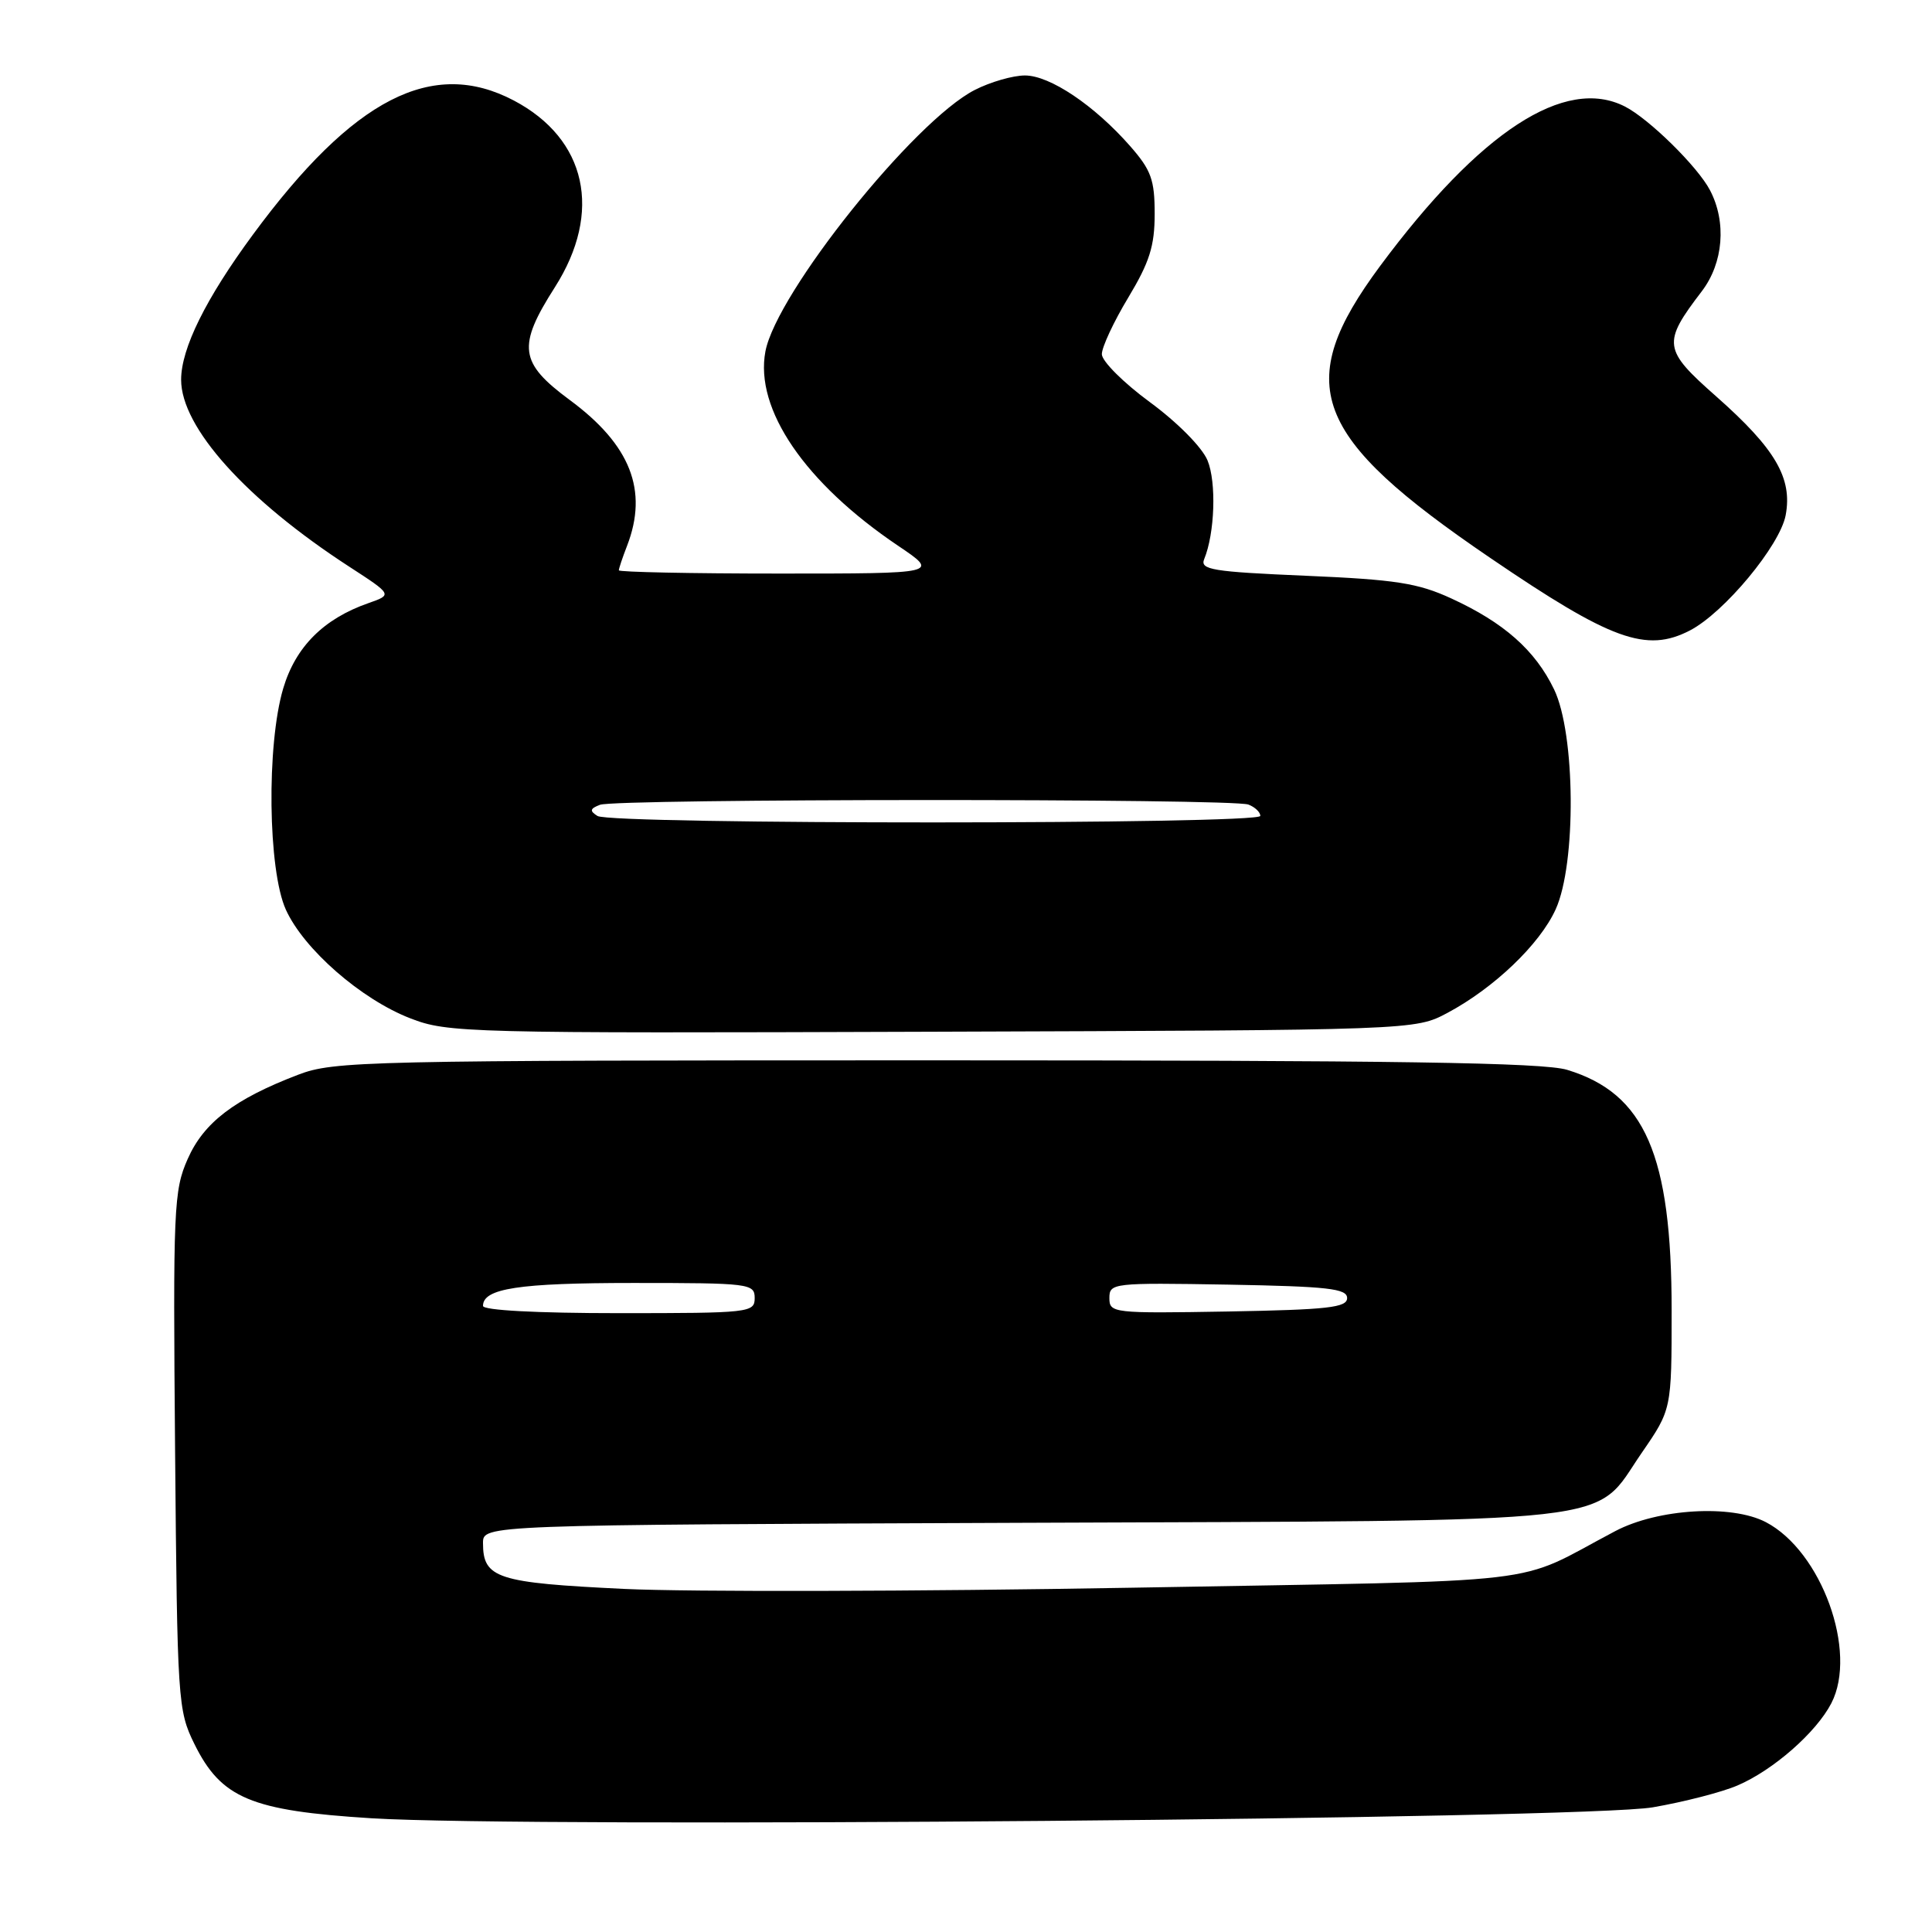 <?xml version="1.0" encoding="UTF-8" standalone="no"?>
<!DOCTYPE svg PUBLIC "-//W3C//DTD SVG 1.1//EN" "http://www.w3.org/Graphics/SVG/1.1/DTD/svg11.dtd" >
<svg xmlns="http://www.w3.org/2000/svg" xmlns:xlink="http://www.w3.org/1999/xlink" version="1.1" viewBox="0 0 256 256">
 <g >
 <path fill="currentColor"
d=" M 219.00 239.48 C 223.12 238.77 228.17 237.47 230.21 236.59 C 234.95 234.57 240.66 229.56 242.66 225.69 C 246.19 218.87 241.36 205.54 233.98 201.69 C 229.43 199.32 219.69 199.90 214.03 202.88 C 200.17 210.17 207.11 209.36 150.00 210.38 C 121.67 210.88 91.40 210.95 82.71 210.54 C 65.84 209.73 64.00 209.14 64.00 204.46 C 64.00 202.06 64.00 202.06 135.25 201.78 C 216.69 201.46 210.93 202.11 217.53 192.52 C 221.50 186.76 221.50 186.76 221.50 173.63 C 221.50 153.03 217.97 144.90 207.66 141.76 C 204.46 140.79 185.21 140.50 124.00 140.50 C 48.11 140.50 44.27 140.59 39.50 142.41 C 31.06 145.64 27.00 148.74 24.87 153.57 C 23.02 157.75 22.92 160.03 23.20 192.25 C 23.49 225.44 23.57 226.64 25.75 231.07 C 29.31 238.29 33.23 239.93 49.23 240.93 C 70.23 242.23 209.94 241.04 219.00 239.48 Z  M 191.80 134.21 C 197.98 130.91 204.03 125.12 206.13 120.50 C 208.89 114.46 208.76 97.20 205.92 91.34 C 203.42 86.16 199.27 82.49 192.29 79.29 C 187.88 77.26 184.94 76.80 173.00 76.29 C 160.63 75.76 158.99 75.49 159.56 74.09 C 160.97 70.67 161.20 63.90 160.00 61.00 C 159.28 59.27 156.02 55.97 152.37 53.29 C 148.87 50.72 146.00 47.86 146.00 46.93 C 146.00 46.00 147.57 42.63 149.50 39.43 C 152.32 34.74 153.00 32.60 153.00 28.34 C 153.00 23.82 152.54 22.54 149.75 19.36 C 145.01 13.96 139.12 10.00 135.81 10.00 C 134.22 10.00 131.23 10.86 129.16 11.92 C 121.13 16.02 102.88 38.82 101.42 46.57 C 99.98 54.22 106.67 64.01 119.01 72.32 C 124.47 76.00 124.47 76.00 103.24 76.00 C 91.56 76.00 82.00 75.80 82.00 75.57 C 82.00 75.33 82.49 73.86 83.09 72.32 C 85.92 64.98 83.55 58.94 75.48 52.99 C 68.80 48.05 68.52 45.90 73.53 38.05 C 79.87 28.09 77.74 18.41 68.09 13.32 C 57.31 7.64 46.82 13.02 33.52 31.08 C 27.27 39.56 24.00 46.17 24.00 50.32 C 24.00 56.63 32.61 66.21 46.25 75.07 C 52.00 78.80 52.00 78.80 48.84 79.91 C 42.89 81.98 39.17 85.70 37.53 91.21 C 35.30 98.72 35.50 115.30 37.88 120.54 C 40.26 125.78 47.85 132.41 54.36 134.93 C 59.32 136.86 61.69 136.92 123.50 136.71 C 187.50 136.50 187.50 136.50 191.80 134.21 Z  M 223.92 83.54 C 228.46 81.19 235.85 72.29 236.61 68.27 C 237.53 63.36 235.25 59.46 227.42 52.54 C 220.35 46.30 220.24 45.48 225.50 38.59 C 228.36 34.84 228.80 29.42 226.58 25.20 C 224.95 22.08 218.51 15.75 215.32 14.12 C 207.39 10.06 196.10 17.42 182.87 35.25 C 171.21 50.99 173.78 57.81 197.47 73.93 C 213.49 84.84 218.14 86.53 223.92 83.54 Z  M 64.00 173.04 C 64.00 170.72 68.73 170.00 83.93 170.00 C 99.33 170.00 100.00 170.08 100.00 172.00 C 100.00 173.93 99.33 174.00 82.00 174.00 C 71.10 174.00 64.00 173.62 64.00 173.04 Z  M 147.00 172.00 C 147.00 170.01 147.45 169.96 162.75 170.22 C 175.96 170.46 178.50 170.74 178.50 172.00 C 178.50 173.26 175.96 173.54 162.75 173.78 C 147.45 174.04 147.00 173.99 147.00 172.00 Z  M 79.17 108.12 C 78.10 107.45 78.17 107.15 79.50 106.64 C 81.62 105.82 163.30 105.79 165.42 106.61 C 166.29 106.94 167.00 107.62 167.00 108.11 C 167.00 109.25 80.97 109.27 79.17 108.12 Z "/>
</g>
</svg>